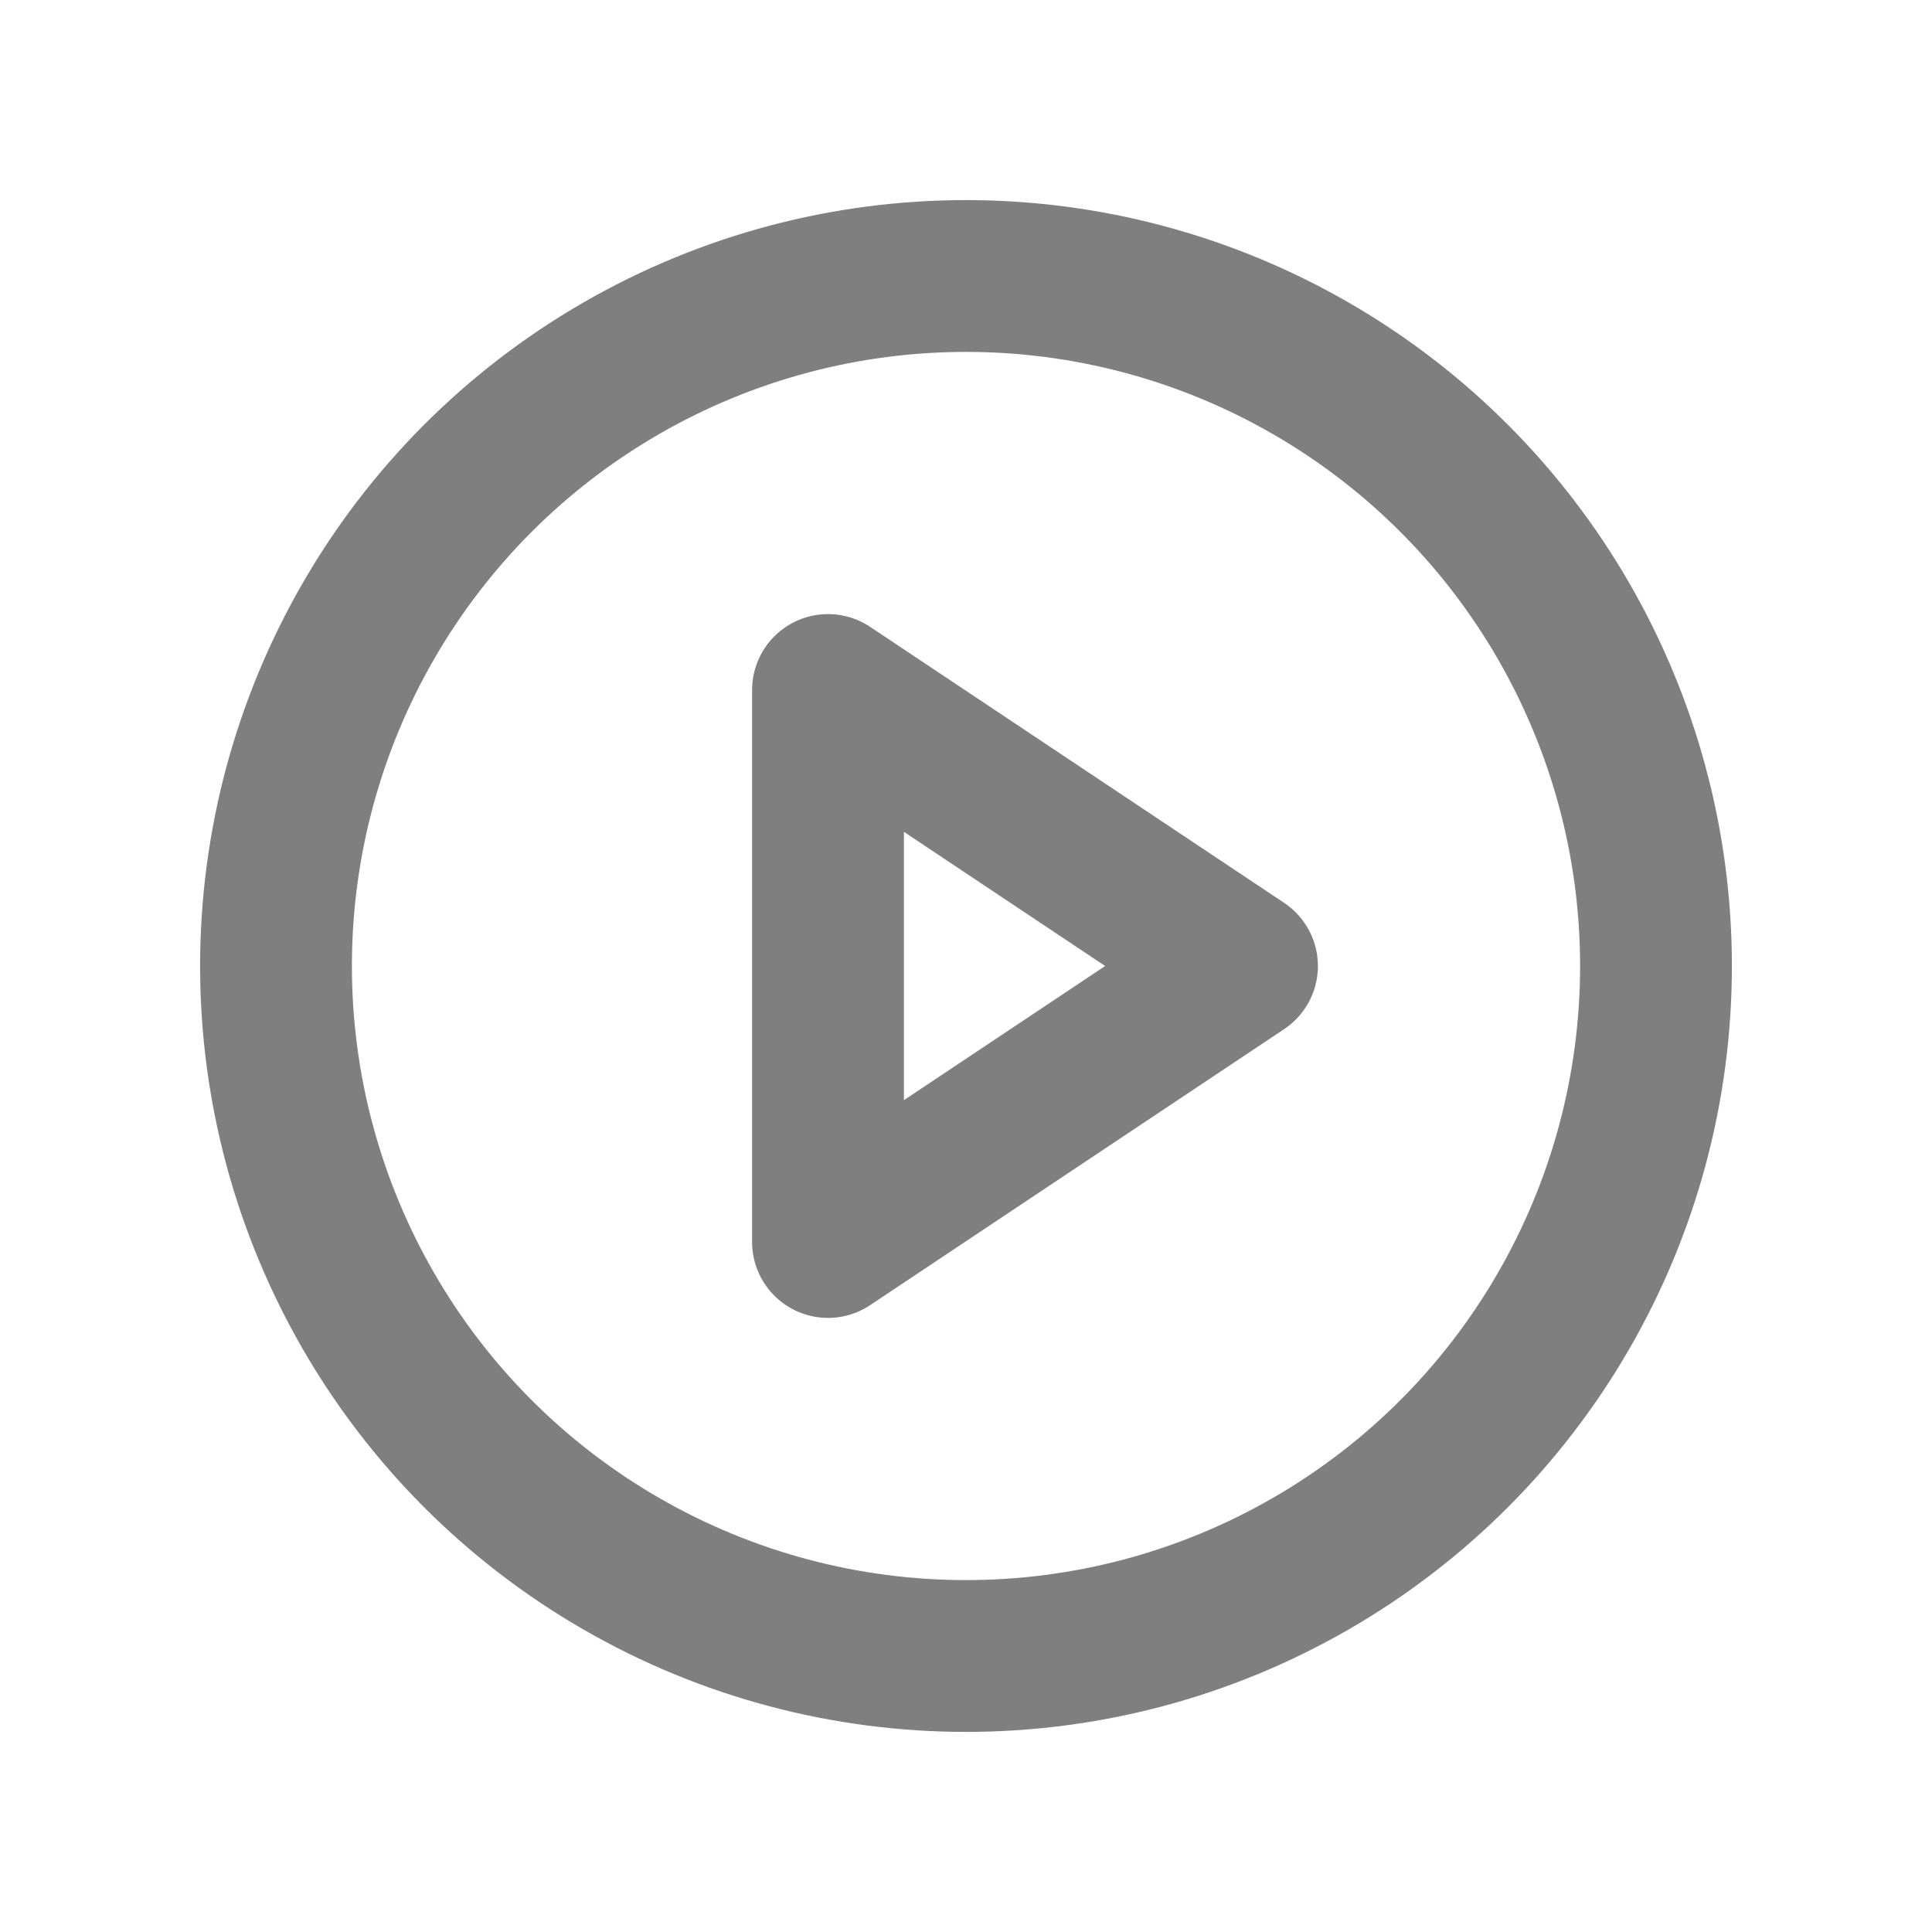 <svg xmlns="http://www.w3.org/2000/svg" width="14" height="14" viewBox="0 0 14 14">
    <g fill="none" fill-rule="evenodd">
        <g>
            <g>
                <g>
                    <g>
                        <g>
                            <path d="M0 0H14V14H0z" transform="translate(-1083 -3444) translate(372 3056) translate(600 102) translate(107 284) translate(4 2)"/>
                            <g stroke="#7F7F7F" stroke-linecap="round" stroke-linejoin="round" stroke-width="1.1" transform="translate(-1083 -3444) translate(372 3056) translate(600 102) translate(107 284) translate(4 2) translate(2 2)">
                                <circle cx="5" cy="5" r="5"/>
                                <path d="M4 3L7 5 4 7z"/>
                            </g>
                        </g>
                    </g>
                </g>
            </g>
        </g>
    </g>
</svg>
